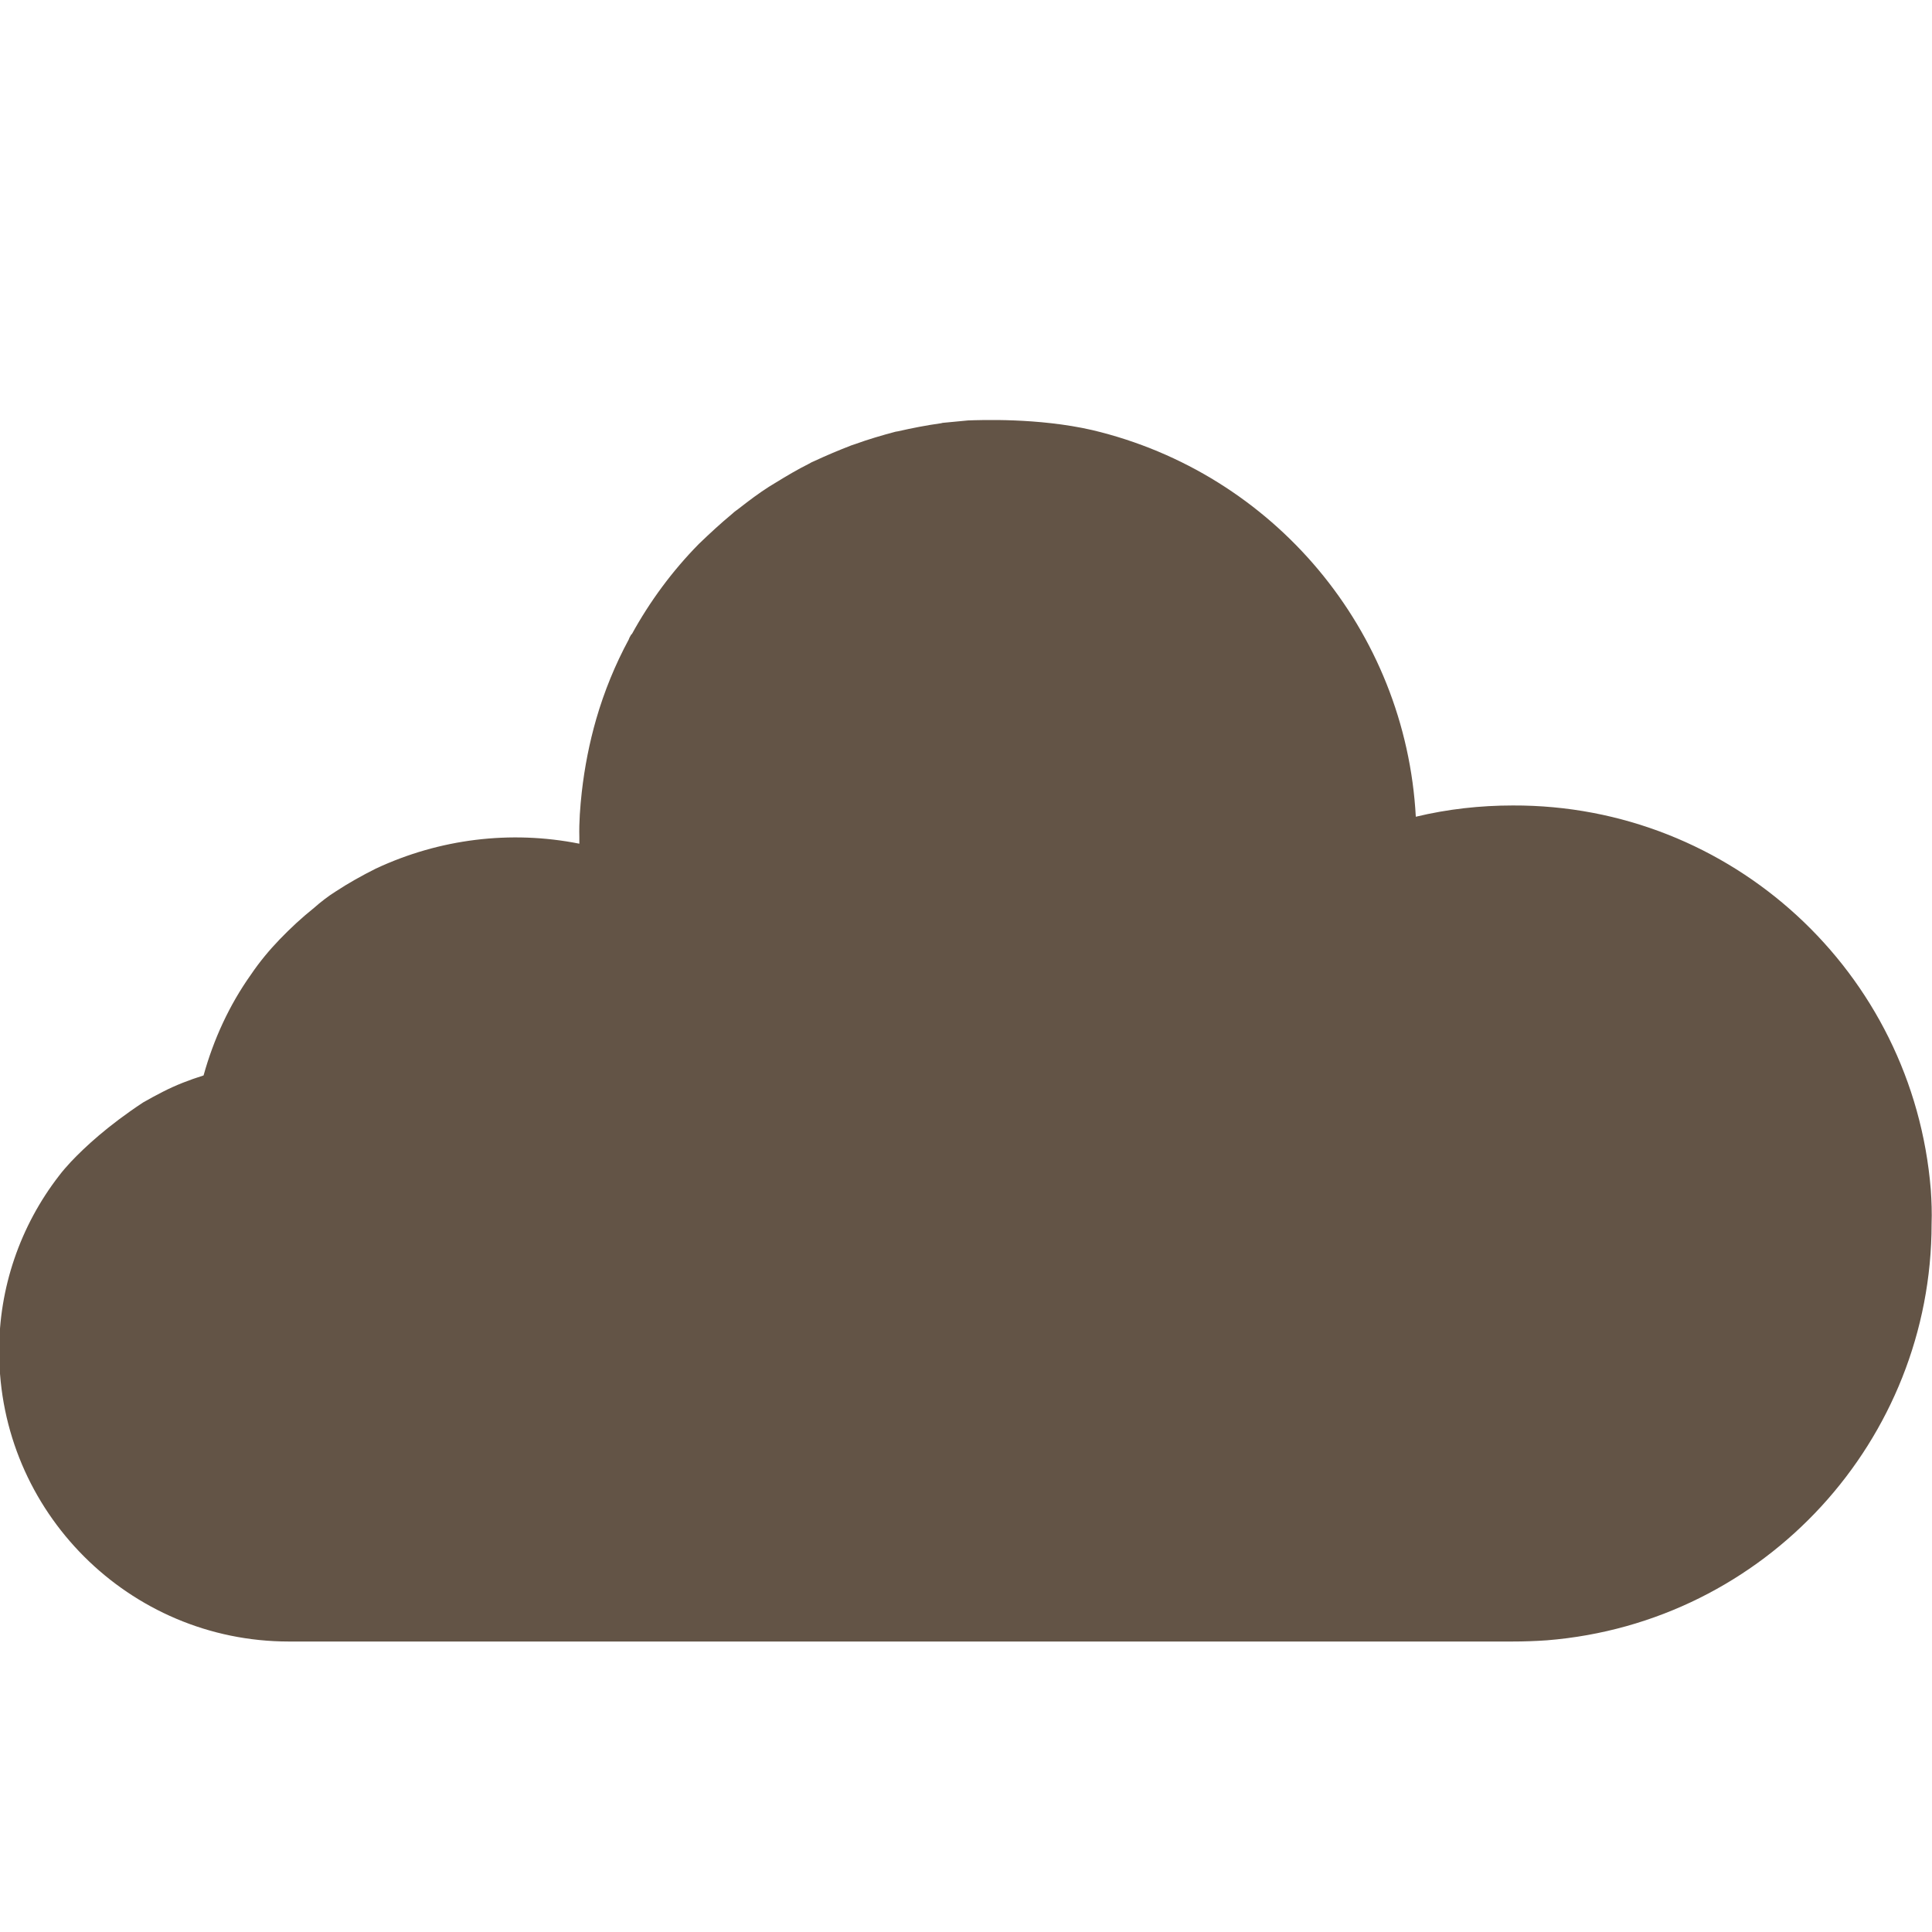 <?xml version="1.0" encoding="utf-8"?>
<!-- Generator: Adobe Illustrator 22.1.0, SVG Export Plug-In . SVG Version: 6.00 Build 0)  -->
<svg version="1.1" id="Capa_1" xmlns="http://www.w3.org/2000/svg" xmlns:xlink="http://www.w3.org/1999/xlink" x="0px" y="0px"
	 viewBox="0 0 480.2 480.2" style="enable-background:new 0 0 480.2 480.2;" xml:space="preserve">
<style type="text/css">
	.st0{fill:#635446;}
	.st1{fill:url(#SVGID_1_);}
</style>
<rect x="-275" y="191.5" class="st0" width="104" height="98"/>
<linearGradient id="SVGID_1_" gradientUnits="userSpaceOnUse" x1="240.13" y1="416.96" x2="240.13" y2="89.883">
	<stop  offset="0" style="stop-color:#635446"/>
	<stop  offset="1" style="stop-color:#635446"/>
</linearGradient>
<path class="st1" d="M479.9,295.7c-4.4-54.1-49.6-95.7-103.9-95.5c-8.1,0-16.2,0.9-24.1,2.8c-2.5-46.3-35.3-85.4-80.4-96.1
	c-13.5-3.1-28-2.5-30.9-2.4c-2.1,0.2-4.2,0.4-6.3,0.6l-0.4,0.1c-3.6,0.5-7.2,1.2-10.7,2l-0.6,0.1c-3.4,0.9-6.8,1.9-10.1,3.1
	l-0.9,0.3c-3.1,1.2-6.2,2.5-9.2,3.9c-0.5,0.2-0.9,0.4-1.4,0.7c-2.8,1.4-5.5,3-8.1,4.6c-0.6,0.4-1.2,0.7-1.8,1.1
	c-2.5,1.6-4.9,3.4-7.2,5.2c-0.6,0.5-1.3,0.9-1.9,1.5c-2.9,2.4-5.6,4.9-8.3,7.5c-6.6,6.7-12.2,14.3-16.7,22.5v-0.1l-0.1,0.1
	c-0.2,0.4-0.5,0.8-0.6,1.2c-3.4,6.3-6.1,12.9-8.1,19.8c-1.7,5.9-2.9,12-3.6,18.2c-0.4,3.7-0.7,7.4-0.6,11.2v1.6
	c-17.1-3.4-34.8-1.2-50.6,6.2c-3.4,1.7-6.8,3.6-10,5.7c-1.9,1.2-3.7,2.6-5.4,4.1c-3,2.4-5.8,5-8.5,7.8c-2.6,2.7-5,5.6-7.1,8.7
	c-5.4,7.6-9.3,16.1-11.8,25.1c-3.5,1.1-6.9,2.4-10.2,4.1c-1.6,0.8-3.2,1.7-4.8,2.6c-8.8,5.8-14.5,11.1-18,14.8c0,0,0,0,0,0
	c-1,1.1-2,2.2-2.9,3.4c-9.7,12.5-15,28-14.9,43.8c0,39.7,32.3,72,72,72h304c3,0,5.8-0.1,8.7-0.3c54.4-4.4,95.6-49.9,95.6-103.5
	C480.2,301.4,480.1,298.6,479.9,295.7z"/>
</svg>
